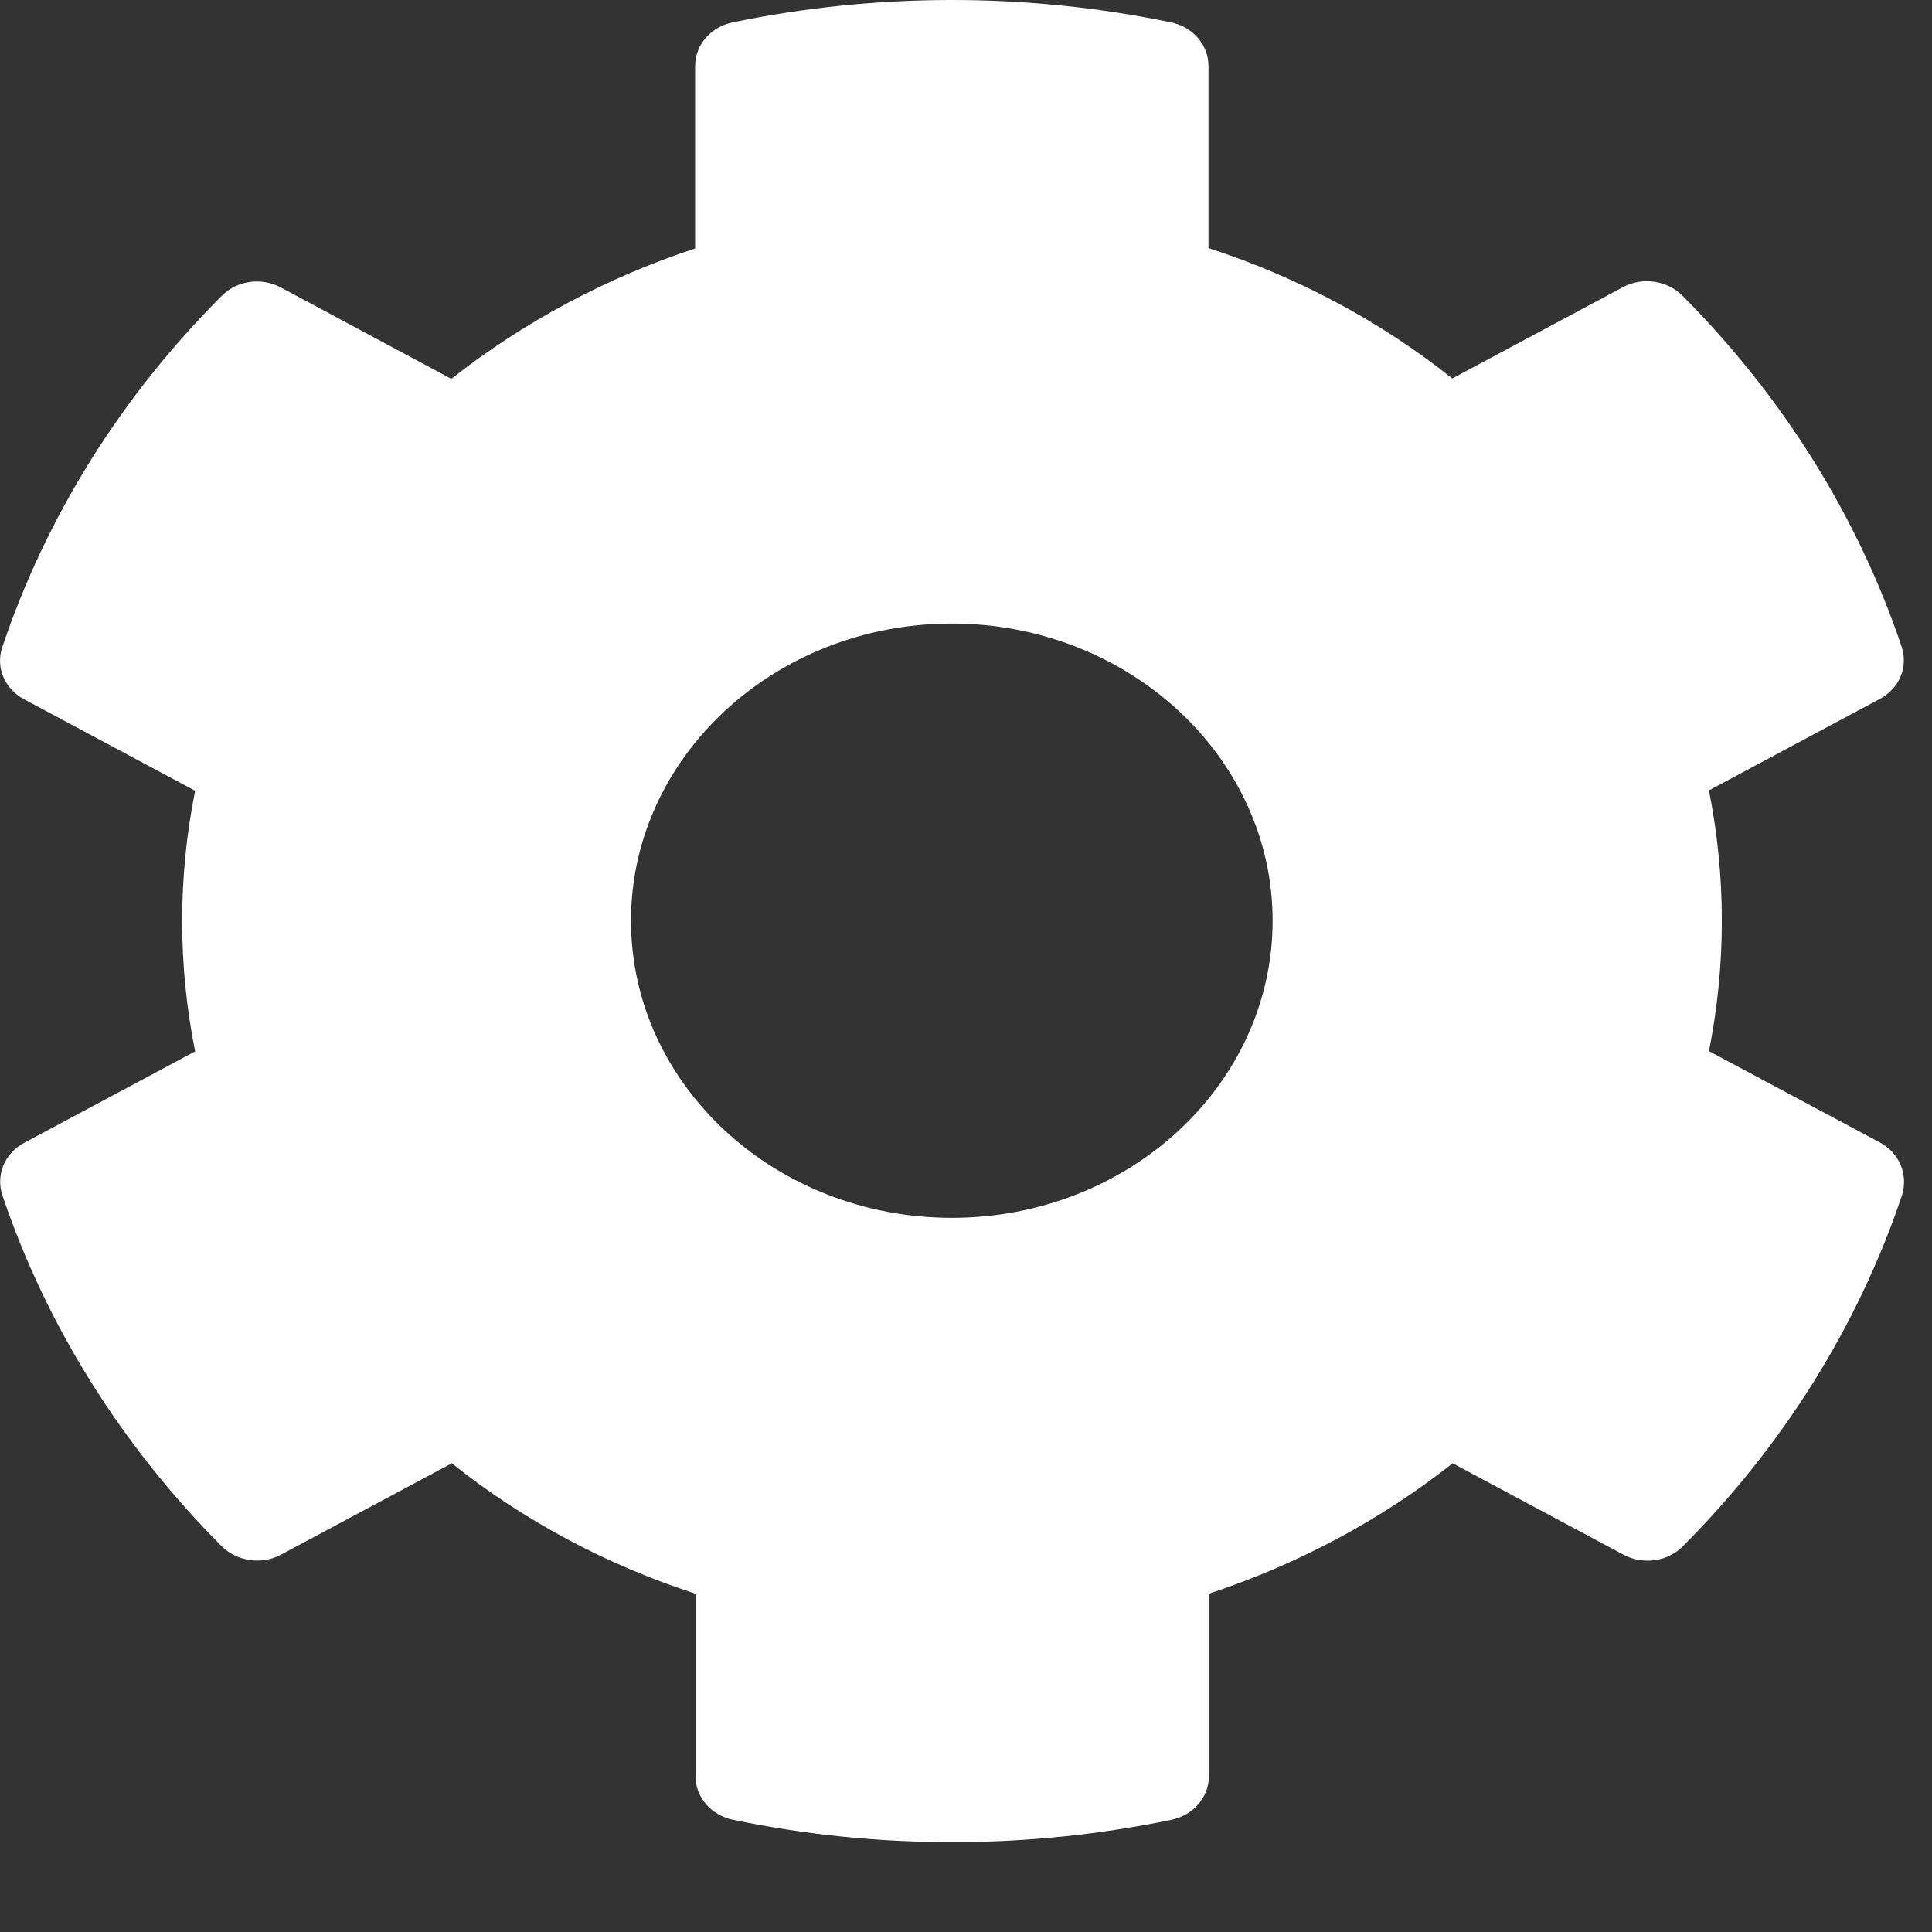 <svg width="20" height="20" viewBox="0 0 20 20" fill="none" xmlns="http://www.w3.org/2000/svg">
<rect x="0" y="0" width="20" height="20" fill="#333333" stroke="none"/>
<g id="&#240;&#159;&#166;&#134; icon &#34;cog&#34;">
<path id="Vector" d="M19.459 11.826L17.691 10.881C17.869 9.989 17.869 9.074 17.691 8.182L19.459 7.236C19.662 7.128 19.754 6.905 19.687 6.698C19.226 5.329 18.442 4.091 17.416 3.06C17.259 2.903 17.001 2.864 16.802 2.972L15.034 3.918C14.291 3.326 13.435 2.868 12.51 2.568V0.681C12.51 0.465 12.348 0.277 12.12 0.231C10.596 -0.085 9.035 -0.069 7.587 0.231C7.358 0.277 7.196 0.465 7.196 0.681V2.572C6.275 2.876 5.42 3.333 4.672 3.922L2.908 2.976C2.705 2.868 2.452 2.903 2.294 3.064C1.268 4.091 0.484 5.329 0.023 6.701C-0.047 6.909 0.048 7.132 0.251 7.24L2.02 8.186C1.841 9.078 1.841 9.993 2.02 10.884L0.251 11.83C0.048 11.938 -0.043 12.161 0.023 12.369C0.484 13.737 1.268 14.975 2.294 16.006C2.452 16.163 2.709 16.202 2.908 16.094L4.677 15.148C5.42 15.741 6.275 16.198 7.2 16.498V18.39C7.2 18.605 7.362 18.793 7.591 18.839C9.114 19.155 10.675 19.139 12.124 18.839C12.352 18.793 12.514 18.605 12.514 18.39V16.498C13.435 16.194 14.291 15.737 15.038 15.148L16.806 16.094C17.01 16.202 17.263 16.167 17.421 16.006C18.446 14.979 19.23 13.741 19.691 12.369C19.754 12.157 19.662 11.934 19.459 11.826ZM9.853 12.607C8.022 12.607 6.532 11.227 6.532 9.531C6.532 7.836 8.022 6.455 9.853 6.455C11.684 6.455 13.174 7.836 13.174 9.531C13.174 11.227 11.684 12.607 9.853 12.607Z" fill="white"/>
</g>
</svg>
